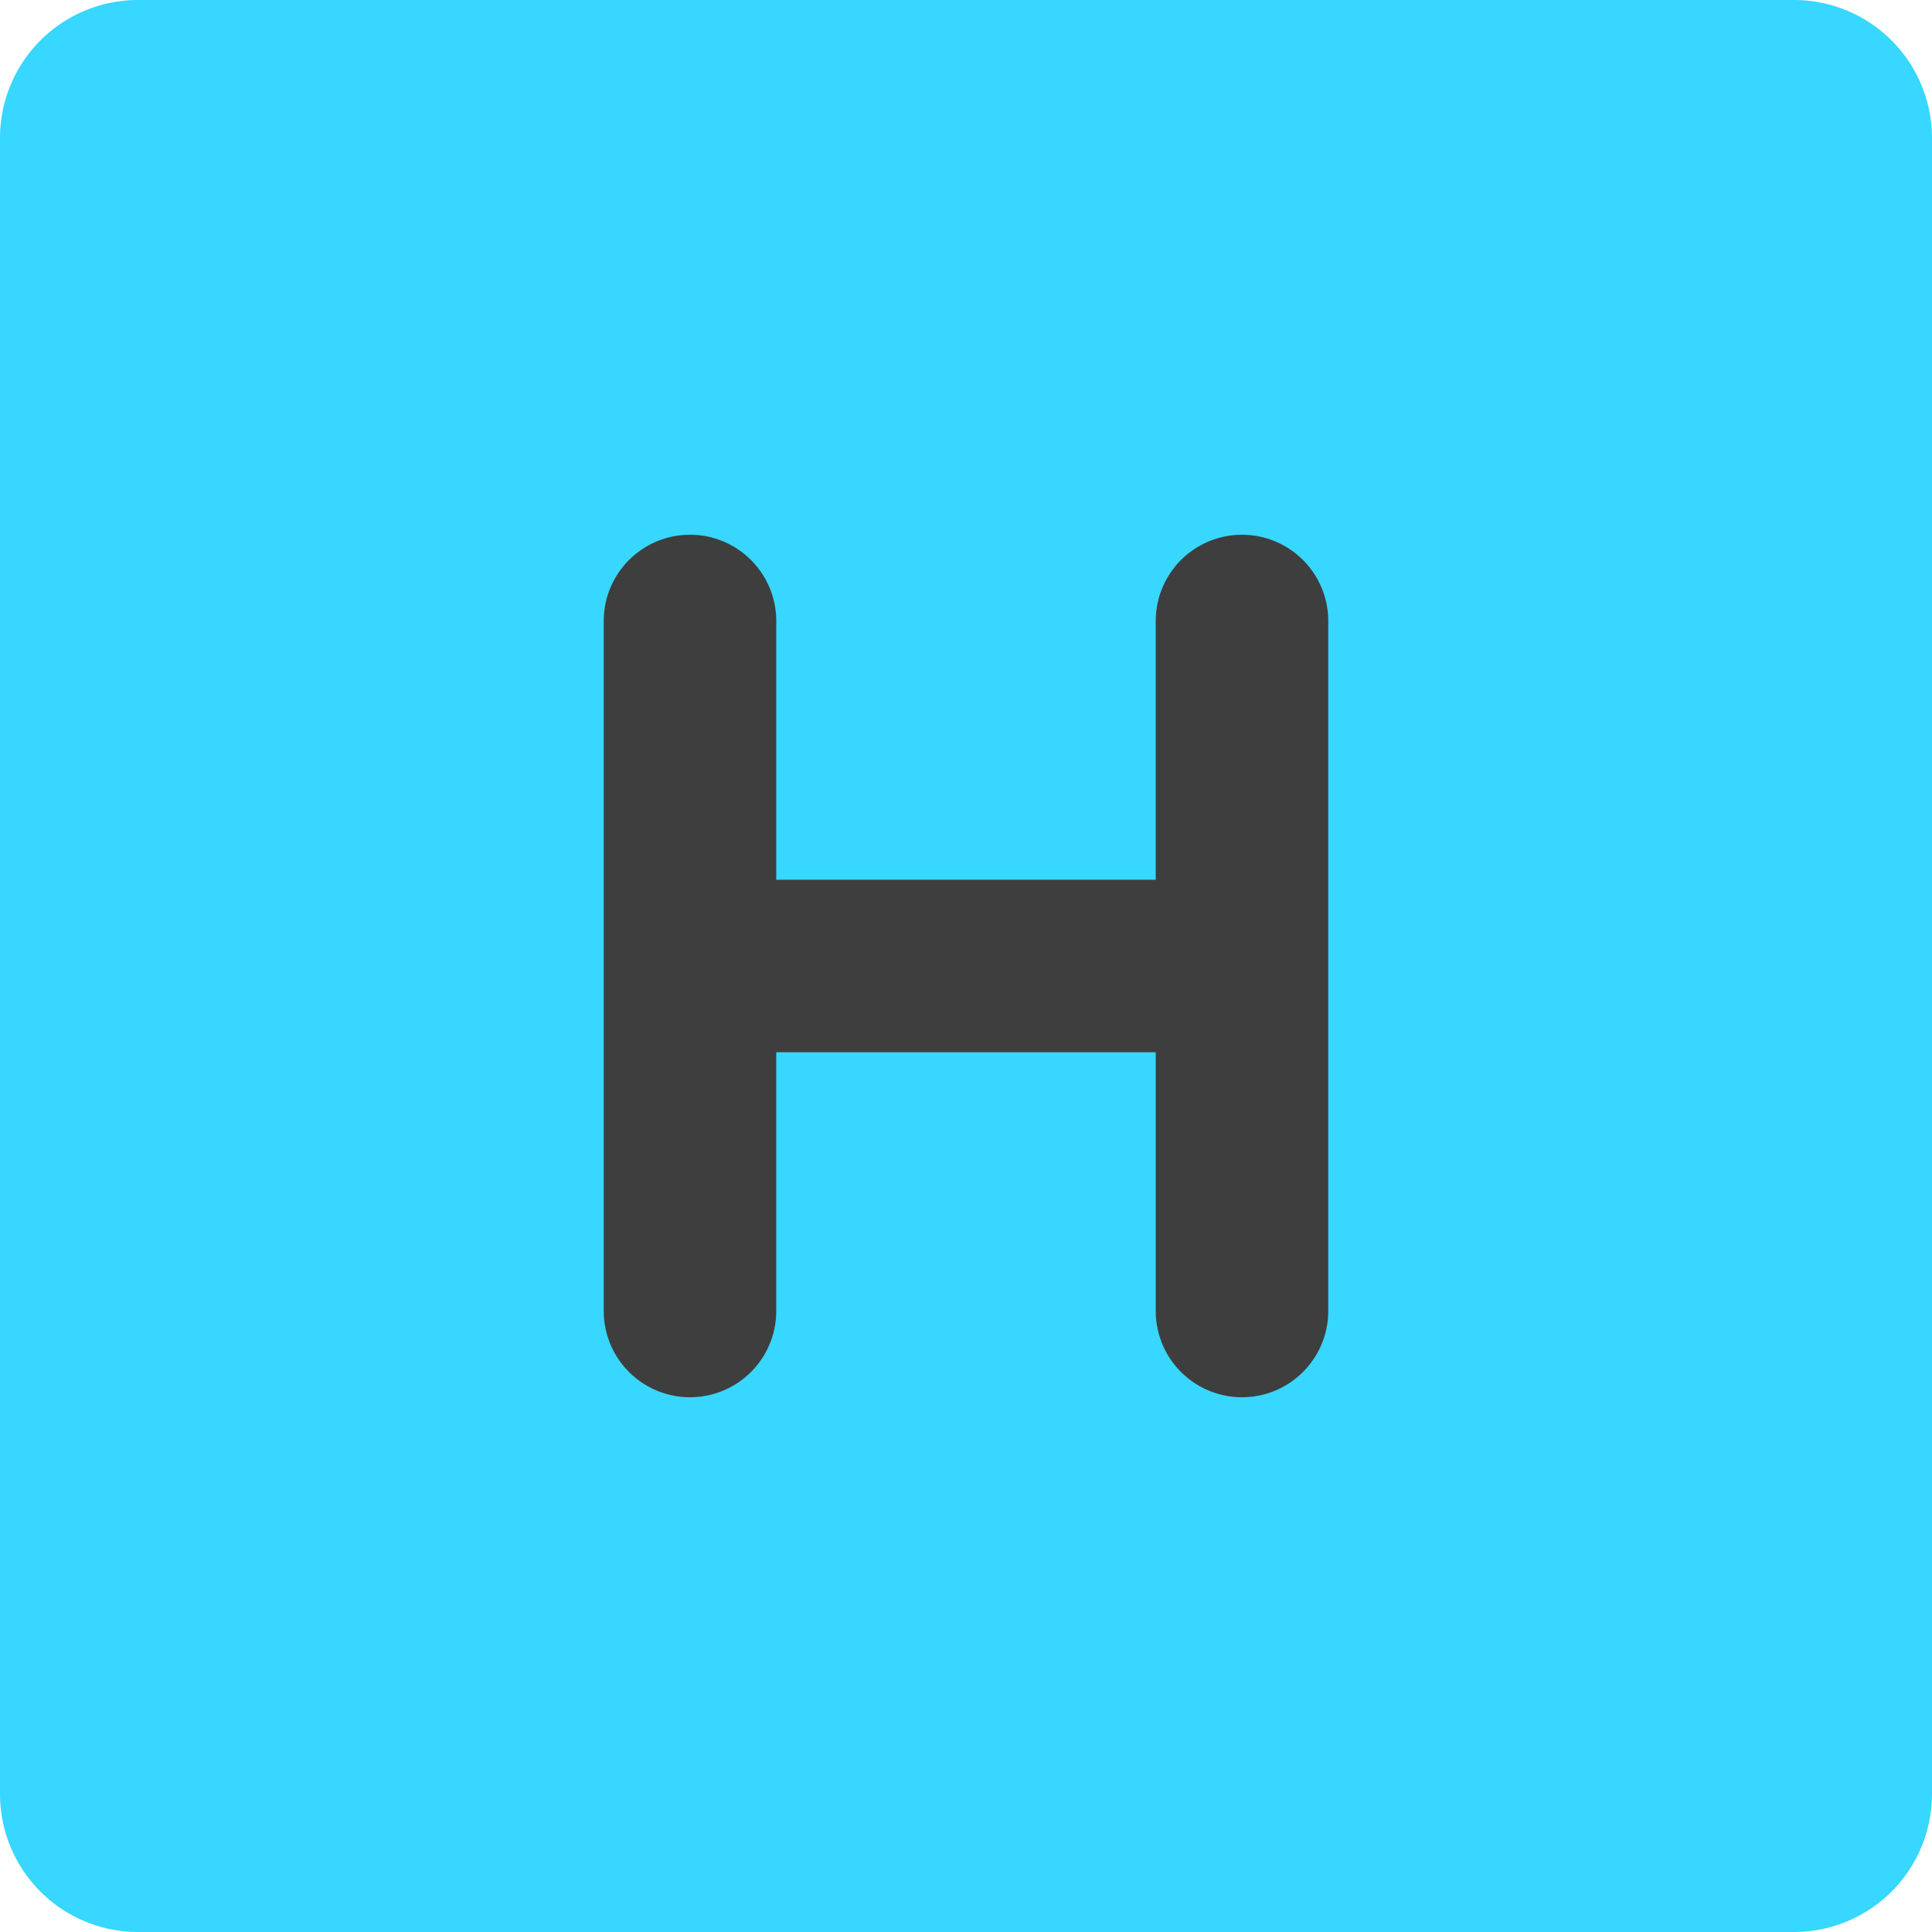 <svg xmlns="http://www.w3.org/2000/svg" fill="none" viewBox="0 0 14 14"><g id="hospital-sign-square--health-sign-medical-symbol-hospital-square-emergency"><path id="Union" fill="#37d7ff" fill-rule="evenodd" d="M1 0a1 1 0 0 0-1 1v12a1 1 0 0 0 1 1h12a1 1 0 0 0 1-1V1a1 1 0 0 0-1-1H1Z" clip-rule="evenodd"></path><path id="Union_2" fill="#3e3e3e" fill-rule="evenodd" d="M5 3.875c.345 0 .625.28.625.625v1.875h2.75V4.5a.625.625 0 1 1 1.25 0v5a.625.625 0 1 1-1.25 0V7.625h-2.75V9.5a.625.625 0 1 1-1.25 0v-5c0-.345.28-.625.625-.625Z" clip-rule="evenodd"></path></g></svg>